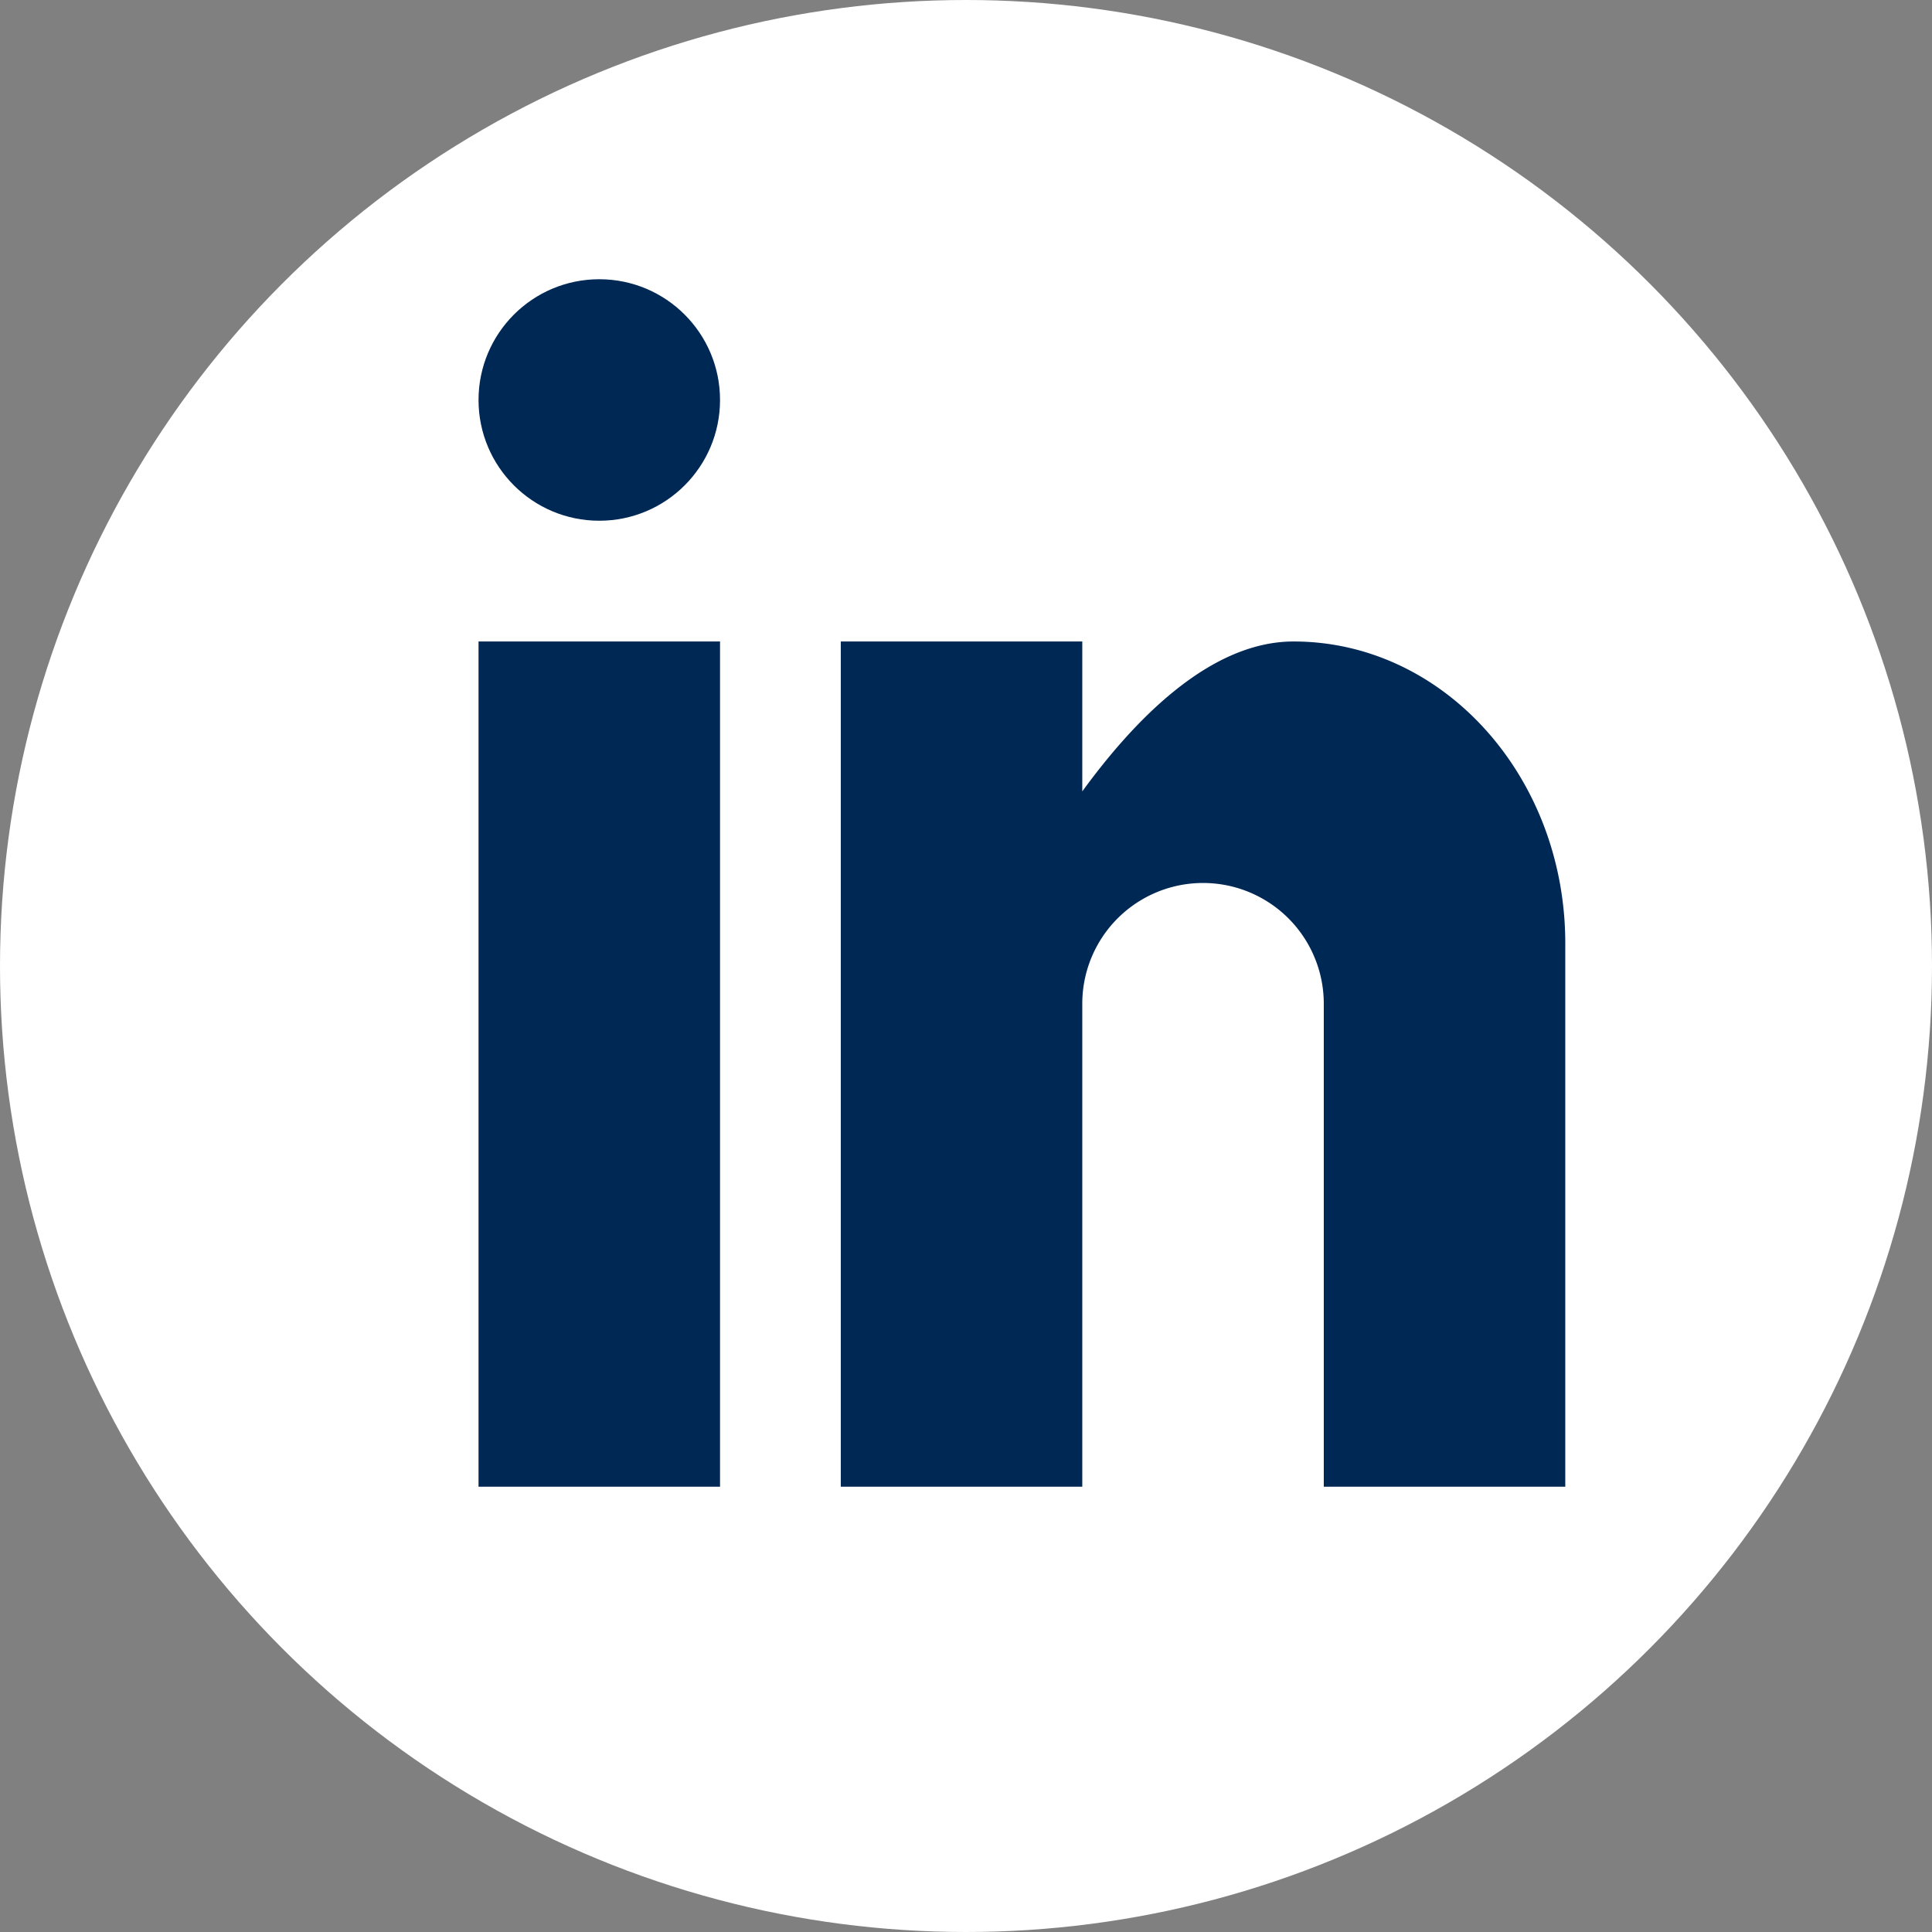<svg xmlns="http://www.w3.org/2000/svg" width="32" height="32"><rect width="100%" height="100%" fill="#808080" stroke="none"/><circle fill="#FFF" cx="16" cy="16" r="16"/><g fill="#002855"><circle cx="9.926" cy="6.625" r="2"/><path d="M17.926 16.625a2 2 0 1 1 4 0v8h4v-9c0-2.761-2.015-5-4.5-5-1.414 0-2.675 1.35-3.5 2.483v-2.483h-4v14h4v-8zm-10-6h4v14h-4z"/></g></svg>